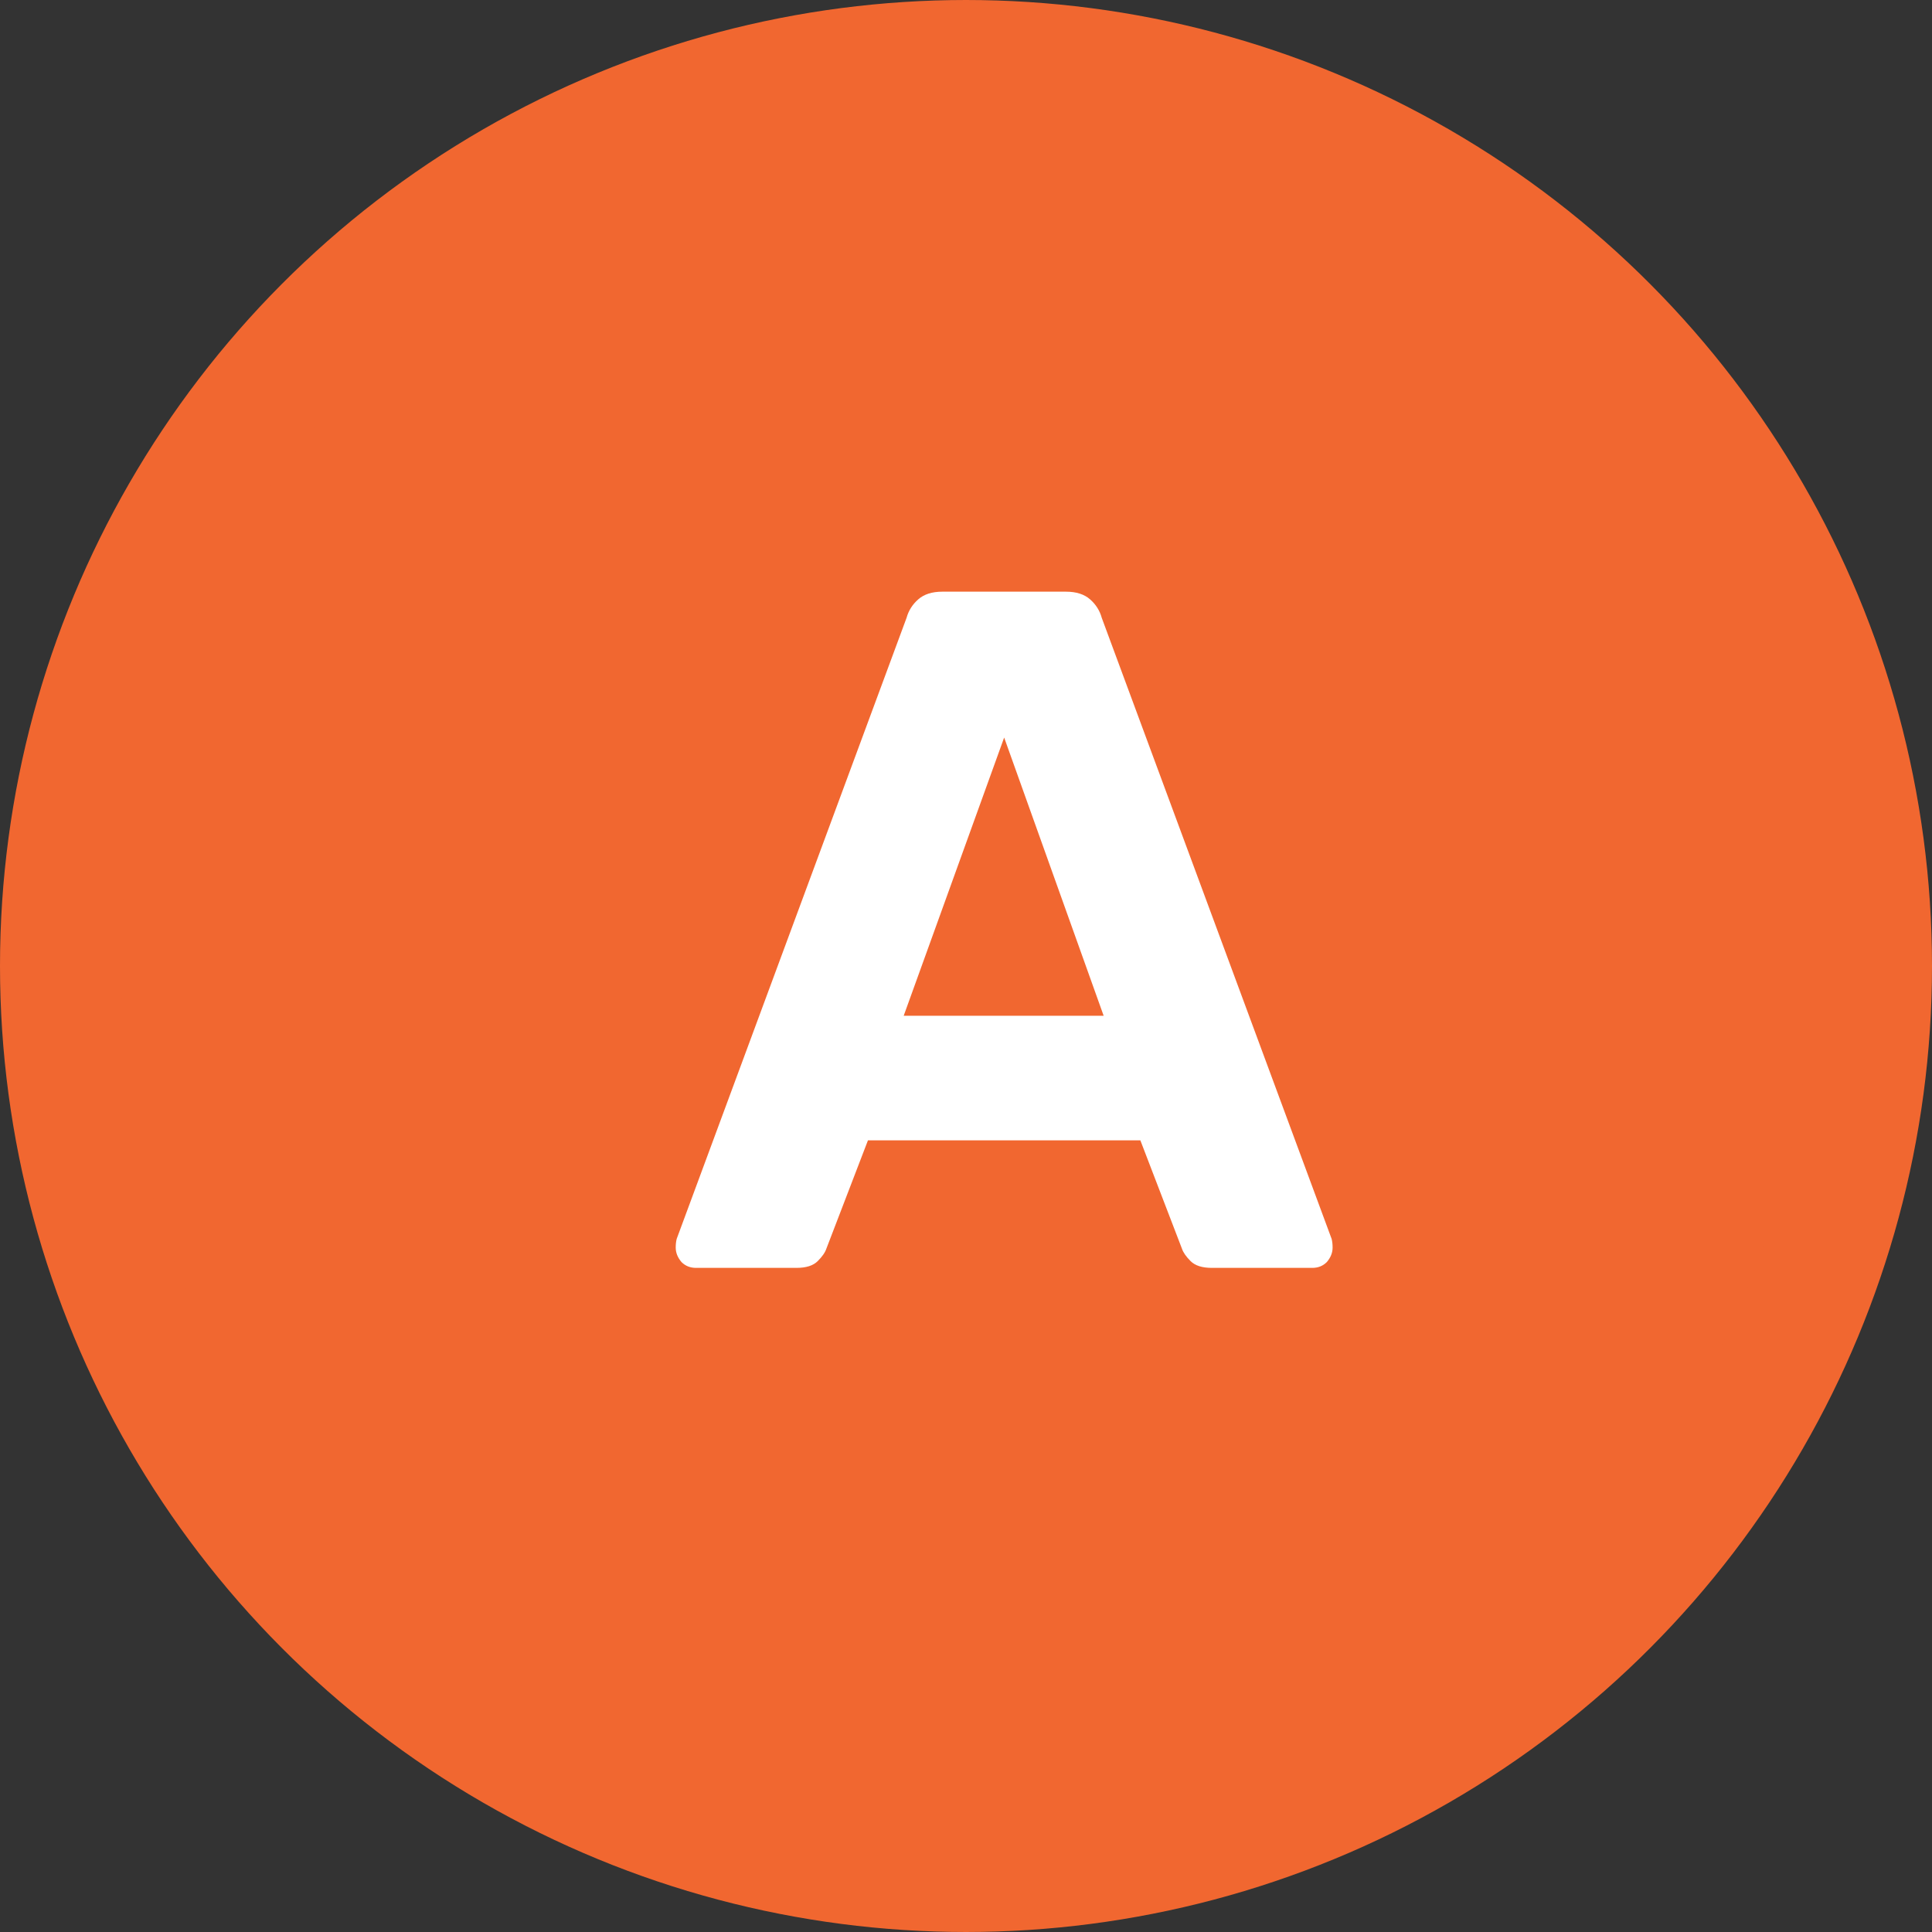 <svg width="32" height="32" viewBox="0 0 32 32" fill="none" xmlns="http://www.w3.org/2000/svg">
<rect x="0" y="0" width="32" height="32" fill="#333333" stroke="none"/>
<circle cx="16" cy="16" r="15" fill="#F16730" stroke="#F16730" stroke-width="2"/>
<path d="M11.528 21C11.432 21 11.352 20.968 11.288 20.904C11.224 20.829 11.192 20.749 11.192 20.664C11.192 20.611 11.197 20.563 11.208 20.52L15.016 10.232C15.048 10.115 15.112 10.013 15.208 9.928C15.304 9.843 15.437 9.8 15.608 9.8H17.656C17.827 9.8 17.96 9.843 18.056 9.928C18.152 10.013 18.216 10.115 18.248 10.232L22.056 20.52C22.067 20.563 22.072 20.611 22.072 20.664C22.072 20.749 22.04 20.829 21.976 20.904C21.912 20.968 21.832 21 21.736 21H20.072C19.912 21 19.795 20.963 19.72 20.888C19.645 20.813 19.597 20.744 19.576 20.68L18.888 18.888H14.376L13.688 20.68C13.667 20.744 13.619 20.813 13.544 20.888C13.469 20.963 13.352 21 13.192 21H11.528ZM14.968 16.824H18.28L16.632 12.216L14.968 16.824Z" fill="white"/>
</svg>
